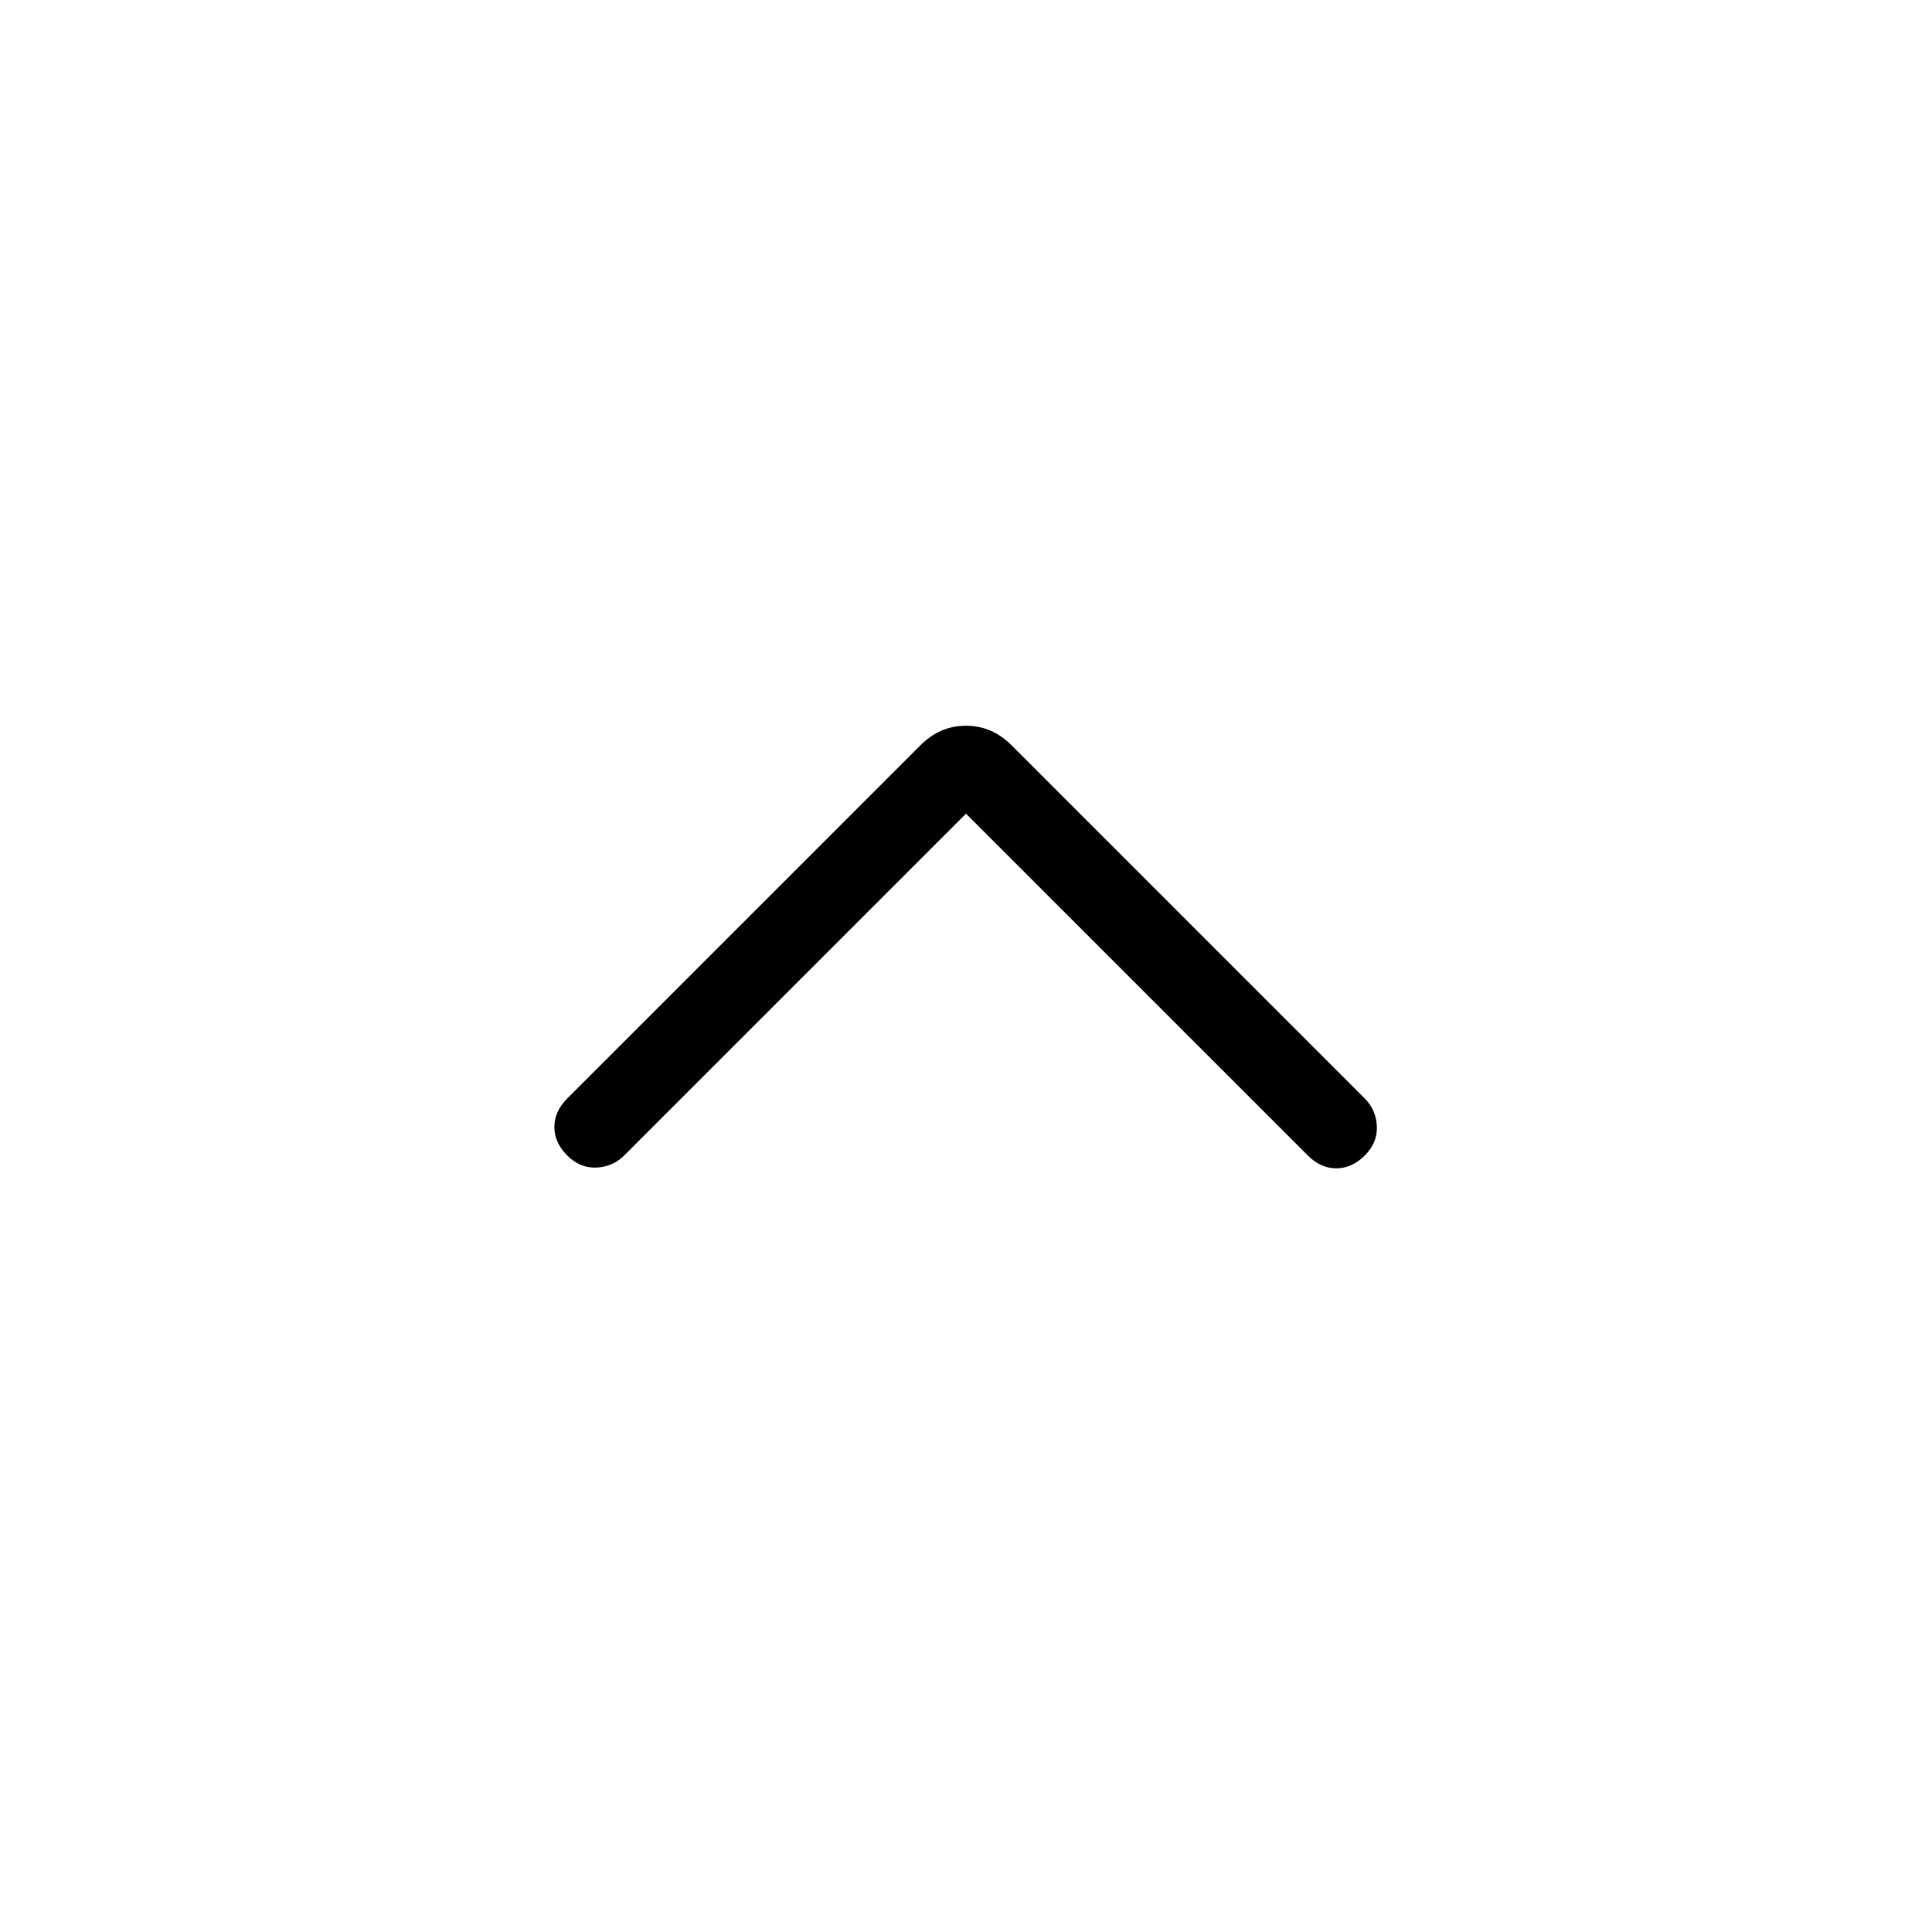 <svg xmlns="http://www.w3.org/2000/svg" height="24" viewBox="0 -960 960 960" width="24"><path d="M480-555.692 310.154-385.846q-5.615 5.615-13.769 6-8.154.385-14.539-6T275.461-400q0-7.769 6.385-14.154l175.539-175.538q9.692-9.693 22.615-9.693 12.923 0 22.615 9.693l175.539 175.538q5.615 5.615 6 13.769.385 8.154-6 14.539T664-379.461q-7.769 0-14.154-6.385L480-555.692Z"/></svg>